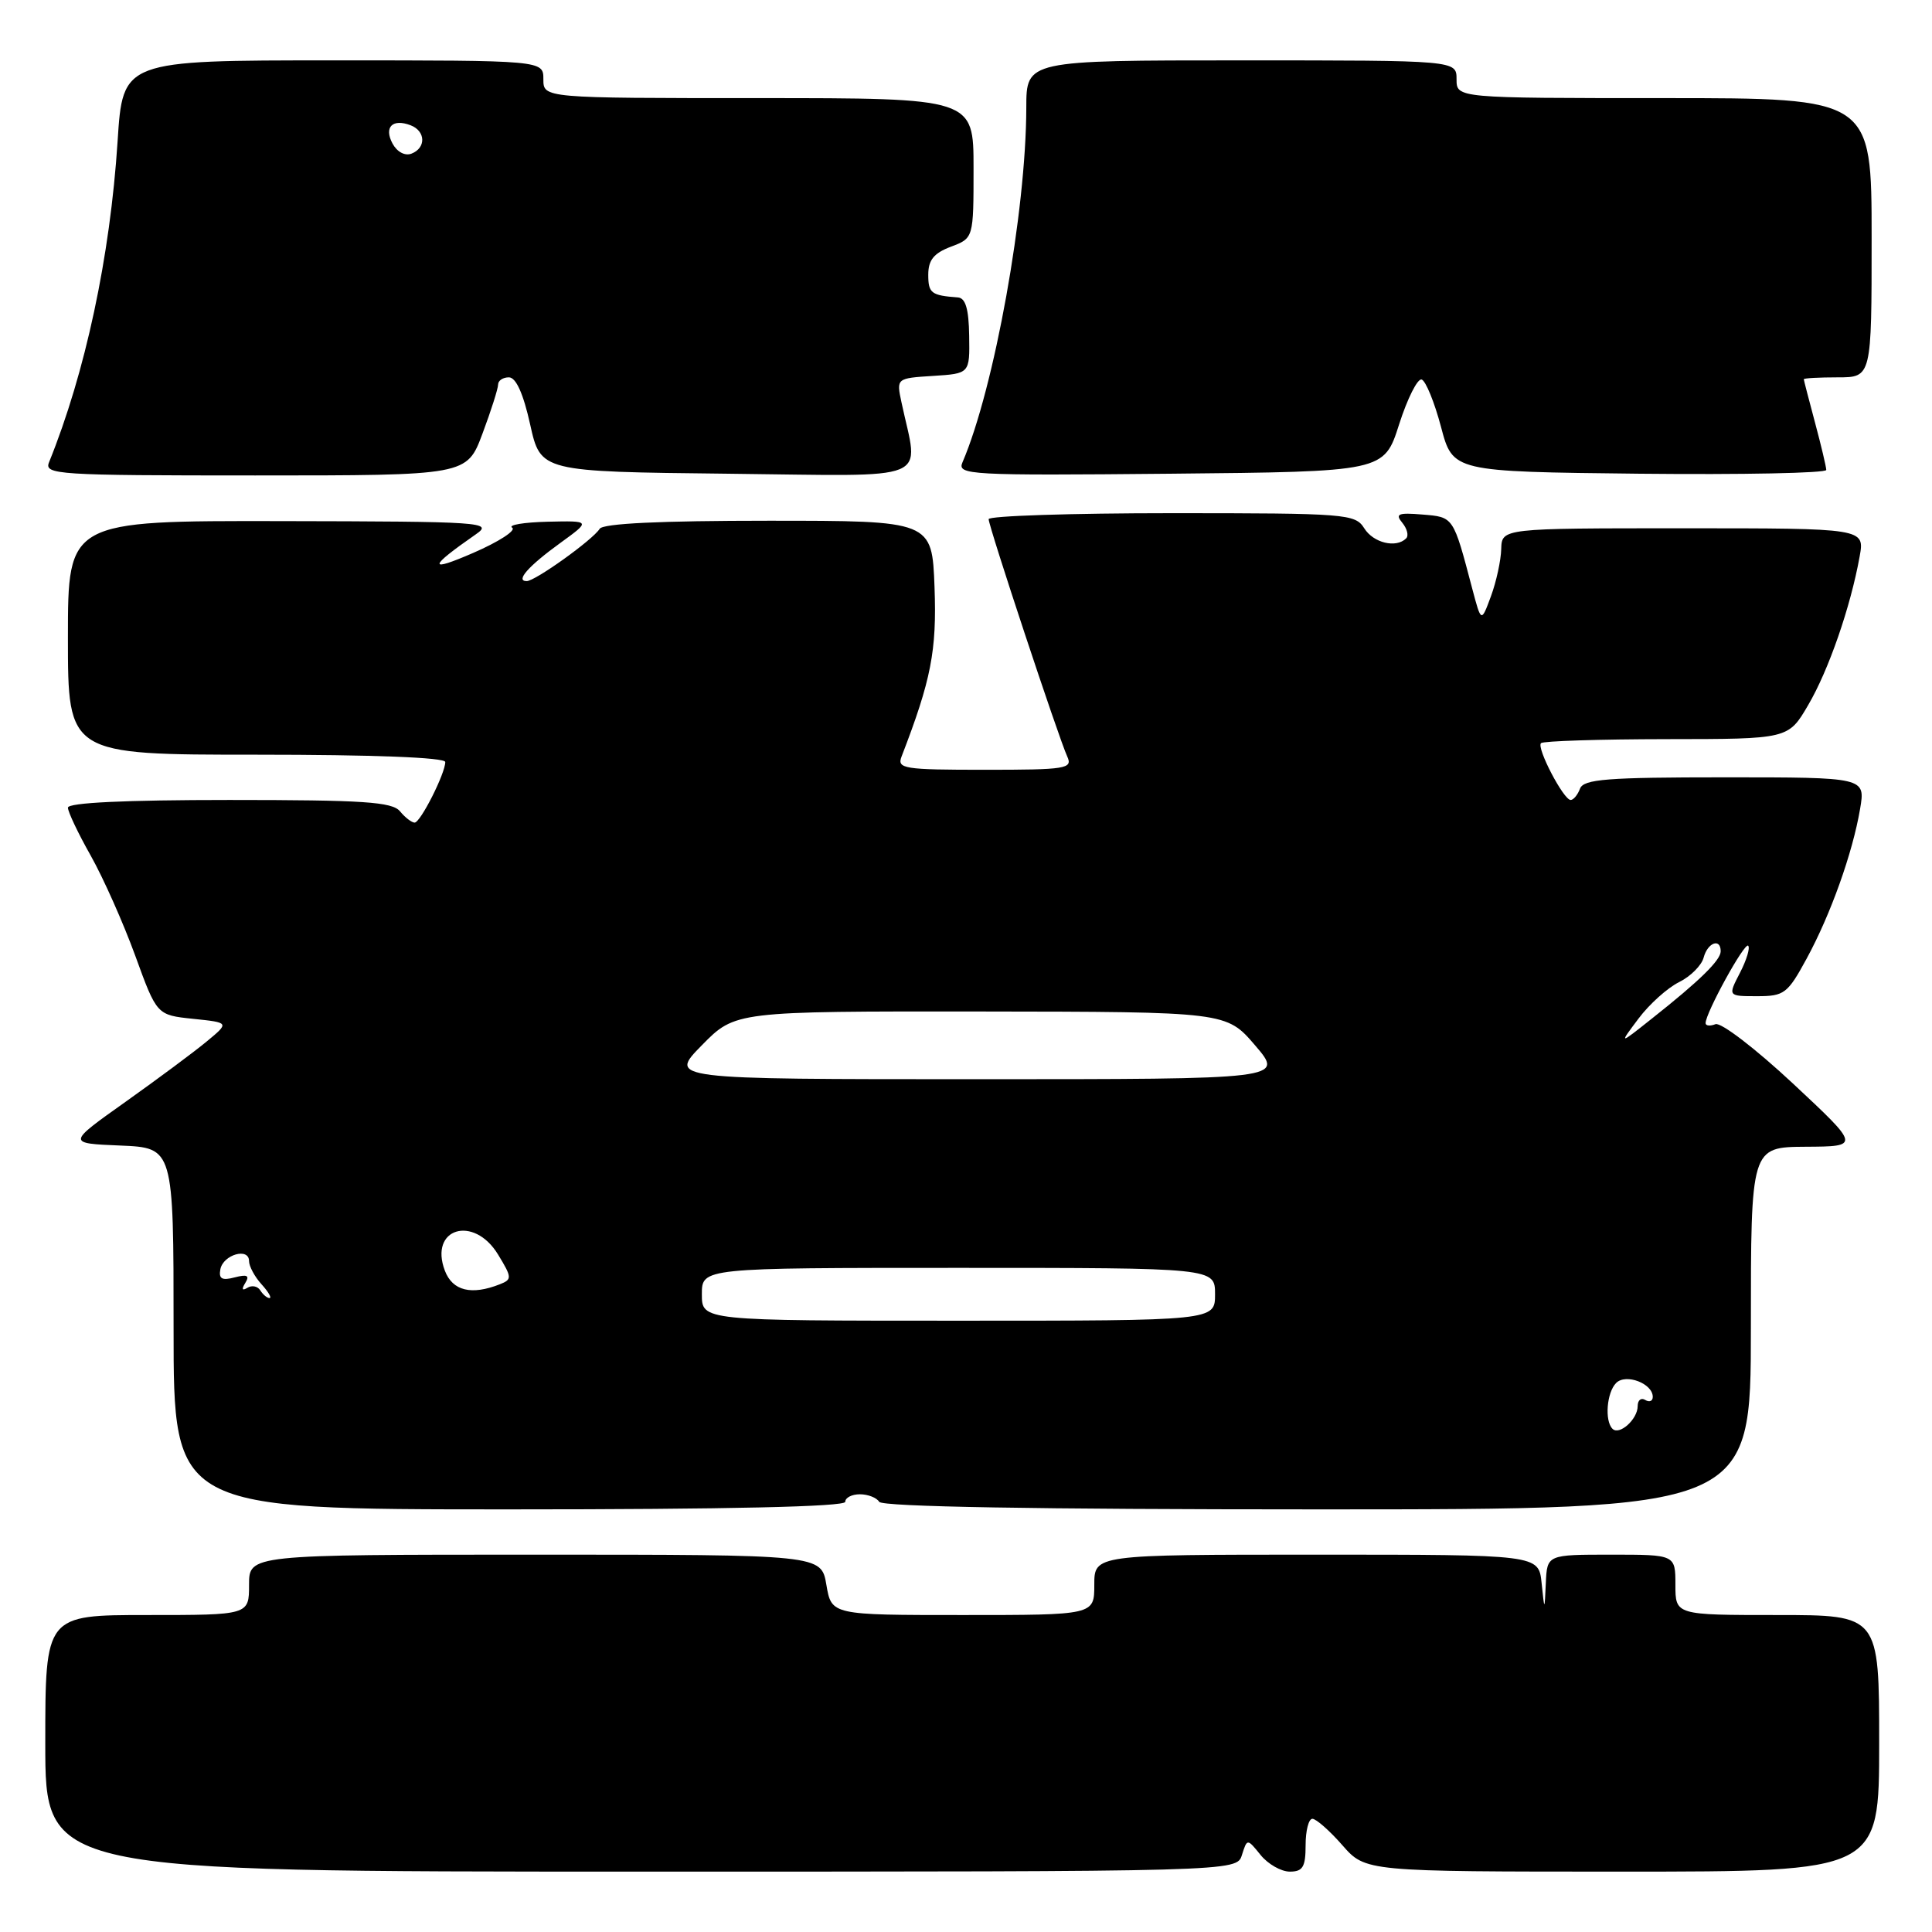<?xml version="1.0" encoding="UTF-8" standalone="no"?>
<!DOCTYPE svg PUBLIC "-//W3C//DTD SVG 1.1//EN" "http://www.w3.org/Graphics/SVG/1.1/DTD/svg11.dtd" >
<svg xmlns="http://www.w3.org/2000/svg" xmlns:xlink="http://www.w3.org/1999/xlink" version="1.1" viewBox="0 0 256 256">
 <g >
 <path fill="currentColor"
d=" M 164.56 245.80 C 165.26 243.60 165.26 243.60 167.04 245.80 C 168.02 247.01 169.76 248.00 170.91 248.00 C 172.63 248.00 173.00 247.38 173.00 244.50 C 173.00 242.57 173.40 241.00 173.90 241.00 C 174.39 241.00 176.18 242.57 177.87 244.50 C 180.94 248.00 180.94 248.00 214.97 248.00 C 249.00 248.00 249.00 248.00 249.00 231.00 C 249.00 214.00 249.00 214.00 235.50 214.00 C 222.00 214.00 222.00 214.00 222.00 210.00 C 222.00 206.00 222.00 206.00 213.50 206.00 C 205.00 206.00 205.00 206.00 204.83 209.75 C 204.66 213.50 204.66 213.50 204.27 209.75 C 203.88 206.00 203.88 206.00 174.44 206.00 C 145.00 206.00 145.00 206.00 145.00 210.00 C 145.00 214.00 145.00 214.00 127.59 214.00 C 110.18 214.00 110.18 214.00 109.50 210.00 C 108.82 206.00 108.82 206.00 70.91 206.00 C 33.00 206.00 33.00 206.00 33.00 210.00 C 33.00 214.00 33.00 214.00 19.50 214.00 C 6.00 214.00 6.00 214.00 6.00 231.00 C 6.00 248.00 6.00 248.00 84.93 248.00 C 163.87 248.00 163.87 248.00 164.56 245.80 Z  M 112.00 199.00 C 112.00 198.45 112.87 198.00 113.94 198.00 C 115.01 198.00 116.16 198.45 116.50 199.00 C 116.90 199.65 137.34 200.00 174.56 200.00 C 232.00 200.00 232.00 200.00 232.00 176.00 C 232.00 152.00 232.00 152.00 239.25 151.95 C 246.50 151.91 246.50 151.91 237.56 143.56 C 232.63 138.96 228.03 135.43 227.31 135.71 C 226.59 135.99 226.00 135.93 226.00 135.57 C 226.00 134.22 231.16 124.83 231.64 125.31 C 231.92 125.59 231.43 127.21 230.55 128.91 C 228.95 132.00 228.95 132.00 232.82 132.00 C 236.42 132.00 236.86 131.67 239.38 127.04 C 242.57 121.18 245.48 113.03 246.47 107.19 C 247.18 103.00 247.18 103.00 228.56 103.00 C 212.93 103.00 209.84 103.24 209.36 104.50 C 209.05 105.33 208.49 106.00 208.12 106.00 C 207.18 106.00 203.57 99.09 204.19 98.47 C 204.48 98.19 211.96 97.95 220.83 97.94 C 236.96 97.93 236.96 97.93 239.59 93.43 C 242.30 88.82 245.21 80.42 246.41 73.75 C 247.09 70.00 247.09 70.00 223.05 70.00 C 199.00 70.00 199.00 70.00 198.92 72.75 C 198.88 74.26 198.27 77.08 197.56 79.00 C 196.27 82.50 196.27 82.50 195.08 78.00 C 192.55 68.40 192.63 68.52 188.49 68.18 C 185.26 67.91 184.83 68.09 185.81 69.27 C 186.45 70.05 186.69 70.98 186.32 71.34 C 184.99 72.67 181.98 71.94 180.77 70.00 C 179.57 68.09 178.44 68.00 155.26 68.00 C 141.92 68.00 131.00 68.36 131.00 68.79 C 131.00 69.74 140.27 97.75 141.42 100.25 C 142.15 101.86 141.29 102.00 130.50 102.00 C 119.75 102.00 118.84 101.86 119.46 100.25 C 123.38 90.10 124.14 86.23 123.83 77.81 C 123.50 69.00 123.50 69.00 101.81 69.00 C 87.53 69.00 79.89 69.36 79.46 70.07 C 78.56 71.52 70.92 77.00 69.79 77.00 C 68.25 77.00 70.01 75.01 74.25 71.94 C 78.30 69.00 78.30 69.00 72.56 69.13 C 69.40 69.21 67.29 69.56 67.86 69.92 C 68.44 70.27 66.12 71.78 62.71 73.26 C 56.65 75.89 56.75 75.18 63.05 70.80 C 65.38 69.19 64.12 69.10 37.25 69.05 C 9.00 69.00 9.00 69.00 9.00 84.50 C 9.00 100.00 9.00 100.00 34.00 100.00 C 49.41 100.00 59.00 100.37 59.00 100.97 C 59.00 102.49 55.71 109.00 54.94 109.00 C 54.56 109.00 53.68 108.33 53.00 107.50 C 51.96 106.25 48.16 106.00 30.38 106.00 C 16.58 106.00 9.00 106.36 9.00 107.02 C 9.00 107.57 10.36 110.44 12.03 113.39 C 13.69 116.34 16.34 122.30 17.92 126.63 C 20.78 134.50 20.78 134.50 25.59 135.00 C 30.41 135.50 30.41 135.50 27.39 138.00 C 25.73 139.38 20.89 142.97 16.63 146.00 C 8.88 151.50 8.88 151.50 15.94 151.79 C 23.00 152.09 23.00 152.09 23.00 176.04 C 23.00 200.00 23.00 200.00 67.50 200.00 C 96.50 200.00 112.00 199.65 112.00 199.00 Z  M 63.93 57.46 C 65.07 54.42 66.00 51.49 66.00 50.96 C 66.00 50.43 66.64 50.00 67.43 50.00 C 68.37 50.00 69.34 52.14 70.25 56.25 C 71.64 62.50 71.64 62.50 96.45 62.77 C 124.13 63.07 121.73 64.05 119.45 53.31 C 118.77 50.12 118.77 50.12 123.64 49.81 C 128.50 49.50 128.50 49.50 128.42 44.50 C 128.37 40.94 127.94 39.48 126.92 39.41 C 123.40 39.15 123.00 38.85 123.00 36.41 C 123.00 34.46 123.73 33.55 126.00 32.69 C 129.00 31.56 129.00 31.56 129.00 22.28 C 129.00 13.00 129.00 13.00 100.50 13.00 C 72.00 13.00 72.00 13.00 72.00 10.50 C 72.00 8.00 72.00 8.00 44.14 8.00 C 16.27 8.00 16.27 8.00 15.58 18.75 C 14.59 34.04 11.31 49.37 6.50 61.25 C 5.83 62.89 7.52 63.00 33.82 63.00 C 61.86 63.00 61.86 63.00 63.93 57.46 Z  M 185.39 56.23 C 186.49 52.79 187.84 50.11 188.38 50.29 C 188.92 50.47 190.07 53.29 190.94 56.56 C 192.51 62.50 192.51 62.50 217.25 62.77 C 230.86 62.91 241.99 62.69 241.99 62.27 C 241.98 61.85 241.31 59.02 240.50 56.00 C 239.69 52.98 239.02 50.39 239.01 50.25 C 239.01 50.11 241.03 50.00 243.50 50.00 C 248.00 50.00 248.00 50.00 248.00 31.50 C 248.00 13.00 248.00 13.00 220.50 13.00 C 193.00 13.00 193.00 13.00 193.00 10.50 C 193.00 8.00 193.00 8.00 164.50 8.00 C 136.00 8.00 136.00 8.00 135.99 14.25 C 135.97 28.01 131.76 51.42 127.53 61.27 C 126.82 62.93 128.35 63.02 155.08 62.77 C 183.39 62.50 183.39 62.50 185.39 56.23 Z  M 213.66 189.32 C 212.60 188.26 212.90 184.50 214.15 183.25 C 215.44 181.96 219.00 183.32 219.00 185.09 C 219.00 185.66 218.55 185.84 218.00 185.50 C 217.45 185.16 217.00 185.53 217.00 186.32 C 217.00 188.06 214.57 190.24 213.66 189.32 Z  M 93.00 171.50 C 93.00 168.00 93.00 168.00 127.00 168.00 C 161.00 168.00 161.00 168.00 161.00 171.50 C 161.00 175.00 161.00 175.00 127.00 175.00 C 93.00 175.00 93.00 175.00 93.00 171.50 Z  M 34.49 170.98 C 34.14 170.42 33.37 170.27 32.78 170.64 C 32.08 171.07 31.98 170.84 32.50 170.00 C 33.11 169.01 32.76 168.83 31.10 169.26 C 29.40 169.71 28.96 169.45 29.20 168.18 C 29.58 166.24 33.00 165.26 33.00 167.10 C 33.00 167.78 33.74 169.17 34.65 170.17 C 35.57 171.18 36.04 172.00 35.71 172.00 C 35.39 172.00 34.84 171.54 34.49 170.98 Z  M 58.95 168.38 C 56.81 162.74 62.77 160.93 66.00 166.24 C 67.85 169.28 67.86 169.53 66.24 170.17 C 62.47 171.66 59.97 171.05 58.95 168.38 Z  M 93.00 138.50 C 97.42 134.00 97.42 134.00 129.96 134.03 C 162.50 134.07 162.50 134.07 166.32 138.53 C 170.14 143.00 170.14 143.00 129.36 143.00 C 88.58 143.00 88.58 143.00 93.00 138.50 Z  M 217.11 134.97 C 218.54 133.06 220.96 130.89 222.48 130.14 C 224.00 129.39 225.47 127.92 225.74 126.89 C 226.26 124.90 228.00 124.25 228.00 126.05 C 228.00 127.23 225.24 129.94 218.88 134.97 C 214.50 138.45 214.50 138.45 217.11 134.97 Z  M 52.01 19.02 C 50.85 16.85 52.00 15.68 54.41 16.60 C 56.41 17.37 56.48 19.60 54.52 20.36 C 53.65 20.69 52.61 20.13 52.01 19.02 Z "/>
</g>
</svg>